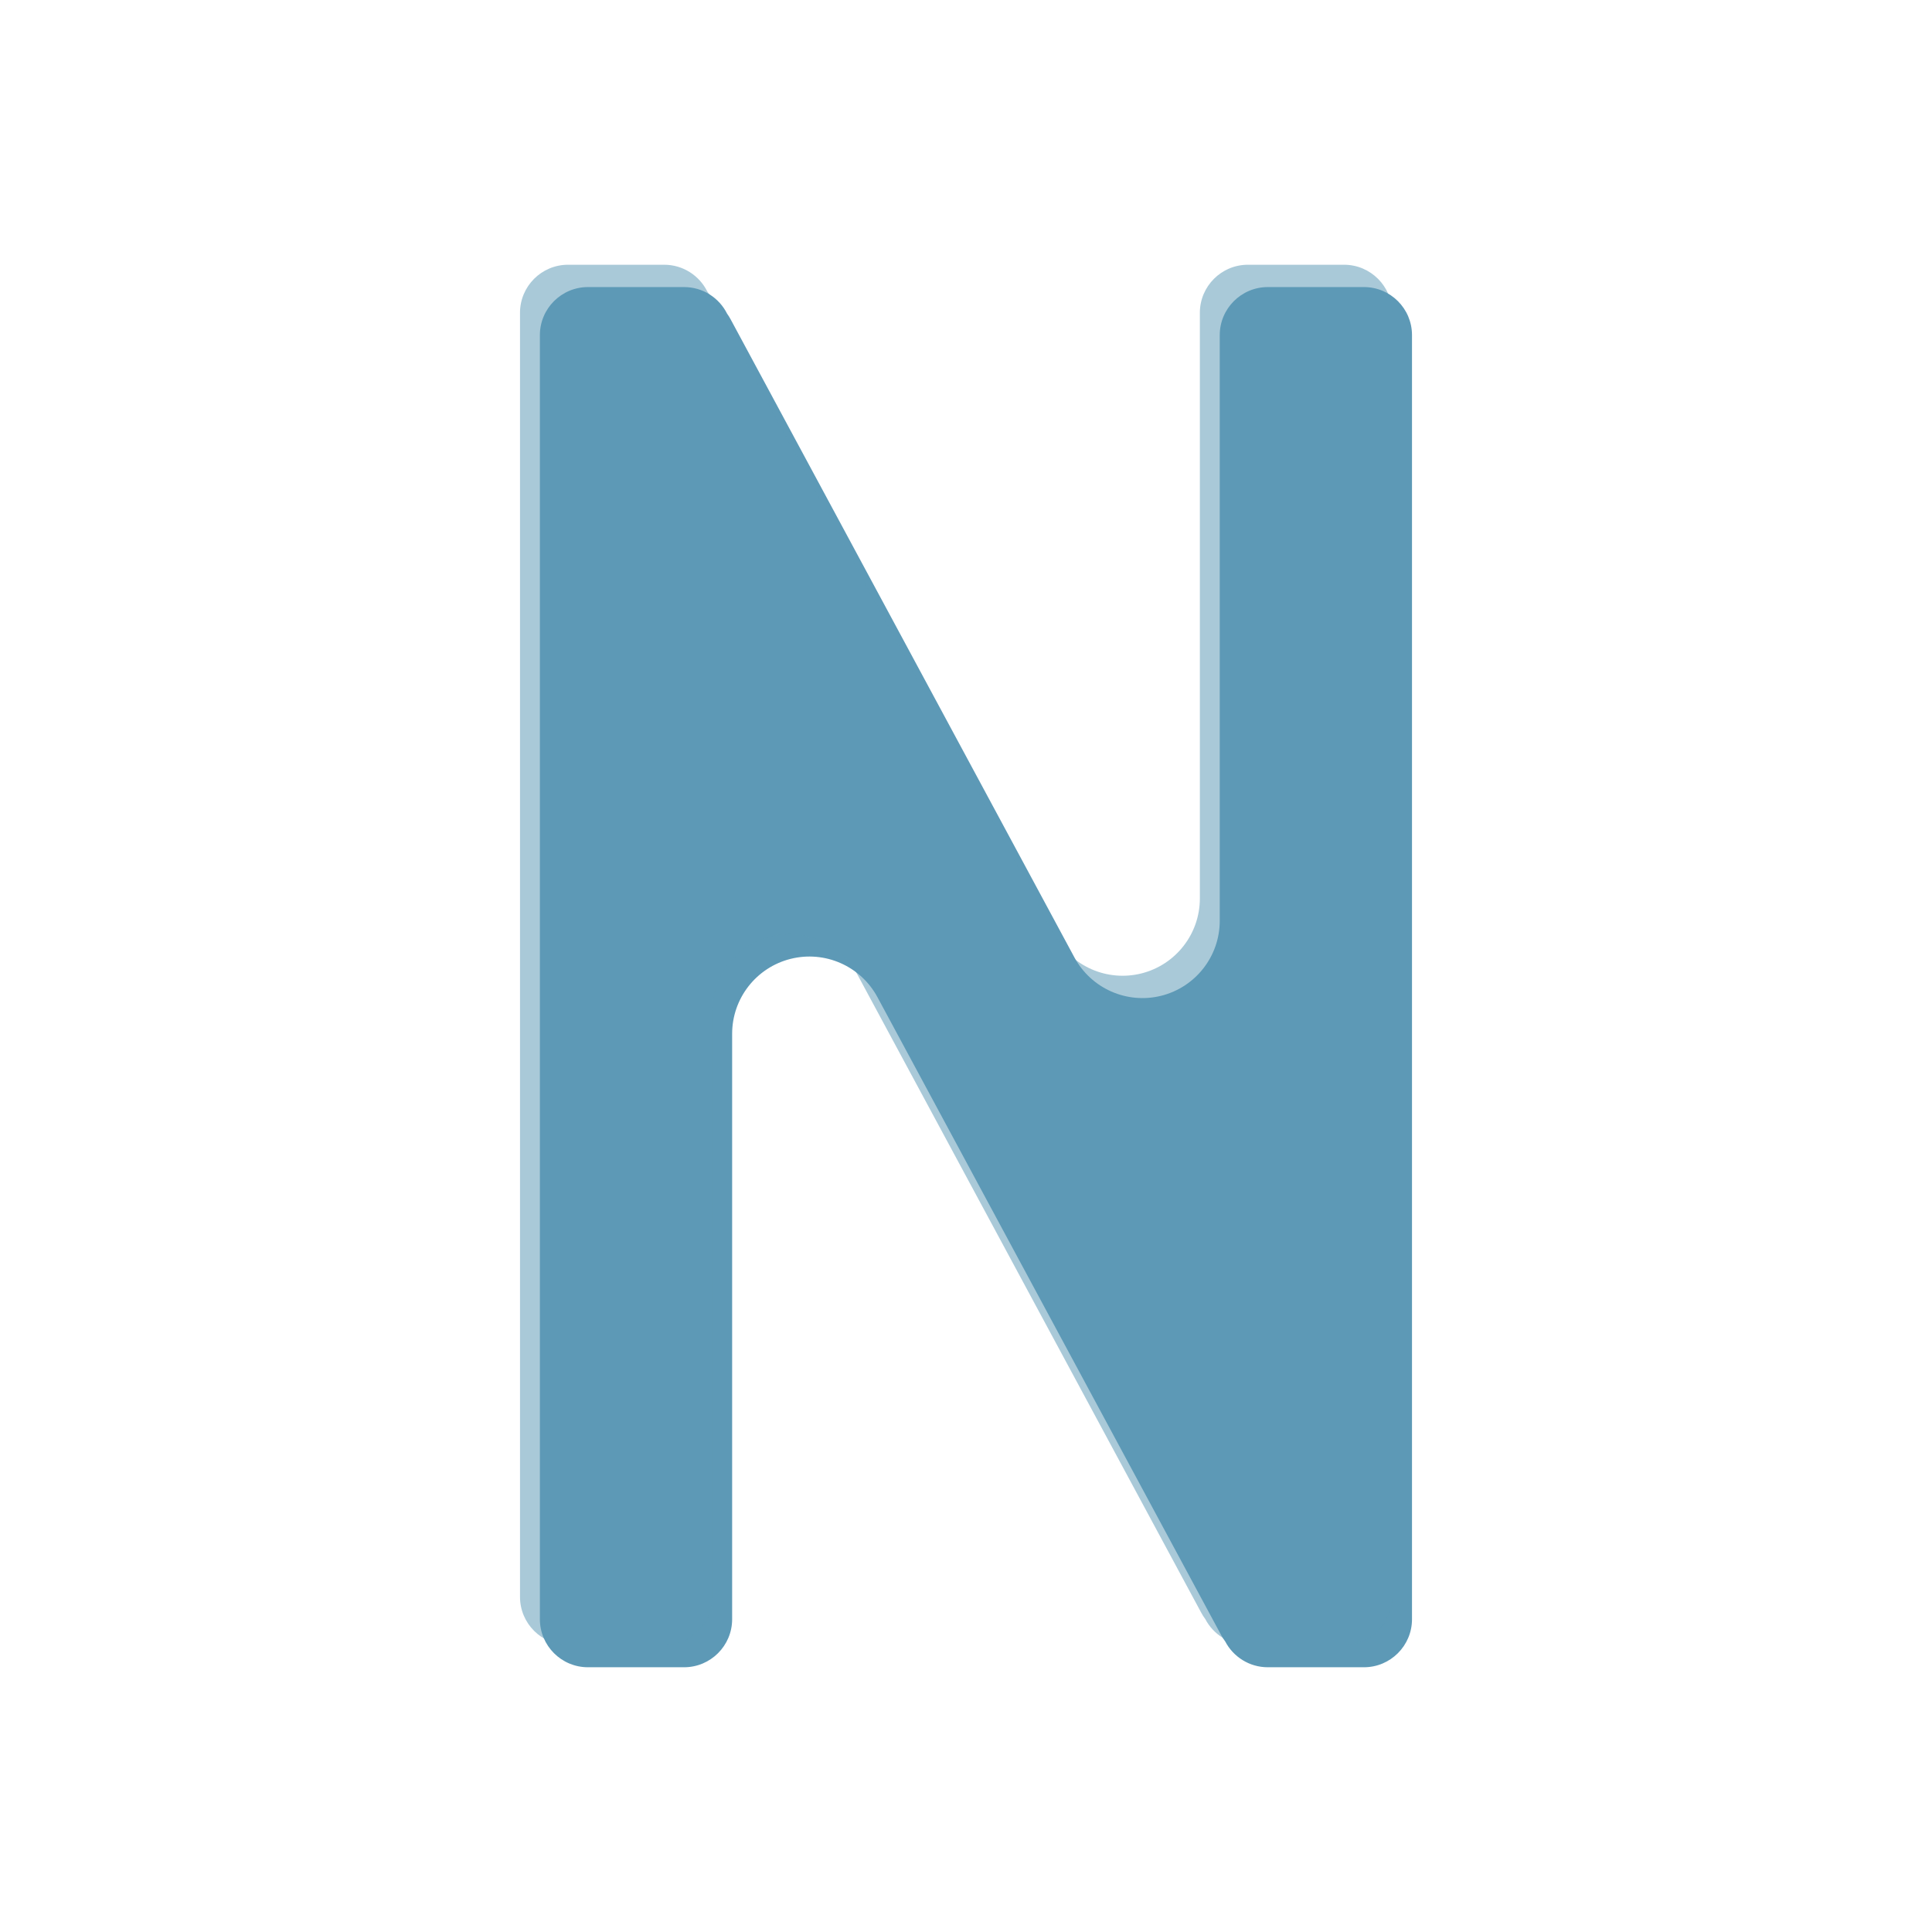 <?xml version="1.0" encoding="UTF-8" standalone="no"?>
<!DOCTYPE svg PUBLIC "-//W3C//DTD SVG 1.1//EN" "http://www.w3.org/Graphics/SVG/1.1/DTD/svg11.dtd">
<svg width="100%" height="100%" viewBox="0 0 2000 2000" version="1.1" xmlns="http://www.w3.org/2000/svg" xmlns:xlink="http://www.w3.org/1999/xlink" xml:space="preserve" xmlns:serif="http://www.serif.com/" style="fill-rule:evenodd;clip-rule:evenodd;stroke-linejoin:round;stroke-miterlimit:1.414;">
    <g transform="matrix(1,0,0,1,10.578,12.176)">
        <path d="M1401.37,284.999C1428.83,284.999 1451.12,307.293 1451.12,334.754L1451.12,1664.01C1451.12,1691.47 1428.83,1713.76 1401.37,1713.76L1301.86,1713.76C1282.68,1713.76 1266.02,1702.89 1257.71,1686.97C1256.21,1684.98 1254.84,1682.85 1253.63,1680.59C1253.63,1680.59 1047.01,1297.1 897.758,1020.09C880.376,987.827 843.296,971.501 807.763,980.464C772.229,989.428 747.33,1021.39 747.33,1058.03C747.33,1325.14 747.33,1664.01 747.33,1664.01C747.33,1691.47 725.036,1713.76 697.575,1713.76L598.065,1713.76C570.605,1713.76 548.31,1691.47 548.31,1664.01L548.31,334.754C548.31,307.293 570.604,284.999 598.065,284.999L697.575,284.999C717.039,284.999 733.907,296.199 742.08,312.5C743.377,314.285 744.569,316.178 745.644,318.173C745.644,318.173 952.371,701.864 1101.67,978.972C1119.06,1011.23 1156.13,1027.56 1191.67,1018.6C1227.2,1009.63 1252.1,977.673 1252.1,941.027C1252.1,673.815 1252.1,334.754 1252.1,334.754C1252.1,307.293 1274.39,284.999 1301.86,284.999L1401.37,284.999Z" style="fill:rgb(93,153,182);"/>
    </g>
    <g transform="matrix(1,0,0,1,-10.008,-10.937)">
        <path d="M1401.37,284.999C1428.83,284.999 1451.12,307.293 1451.12,334.754L1451.12,1664.01C1451.12,1691.47 1428.83,1713.76 1401.37,1713.76L1301.86,1713.76C1282.68,1713.76 1266.02,1702.89 1257.71,1686.97C1256.21,1684.98 1254.84,1682.85 1253.63,1680.59C1253.63,1680.59 1047.01,1297.1 897.758,1020.09C880.376,987.827 843.296,971.501 807.763,980.464C772.229,989.428 747.33,1021.39 747.33,1058.03C747.33,1325.14 747.33,1664.01 747.33,1664.01C747.33,1691.47 725.036,1713.76 697.575,1713.76L598.065,1713.76C570.605,1713.76 548.31,1691.47 548.31,1664.01L548.31,334.754C548.31,307.293 570.604,284.999 598.065,284.999L697.575,284.999C717.039,284.999 733.907,296.199 742.08,312.5C743.377,314.285 744.569,316.178 745.644,318.173C745.644,318.173 952.371,701.864 1101.67,978.972C1119.06,1011.23 1156.13,1027.56 1191.67,1018.6C1227.2,1009.63 1252.1,977.673 1252.1,941.027C1252.1,673.815 1252.1,334.754 1252.1,334.754C1252.1,307.293 1274.39,284.999 1301.86,284.999L1401.37,284.999Z" style="fill:rgb(93,153,182);fill-opacity:0.529;"/>
    </g>
</svg>
